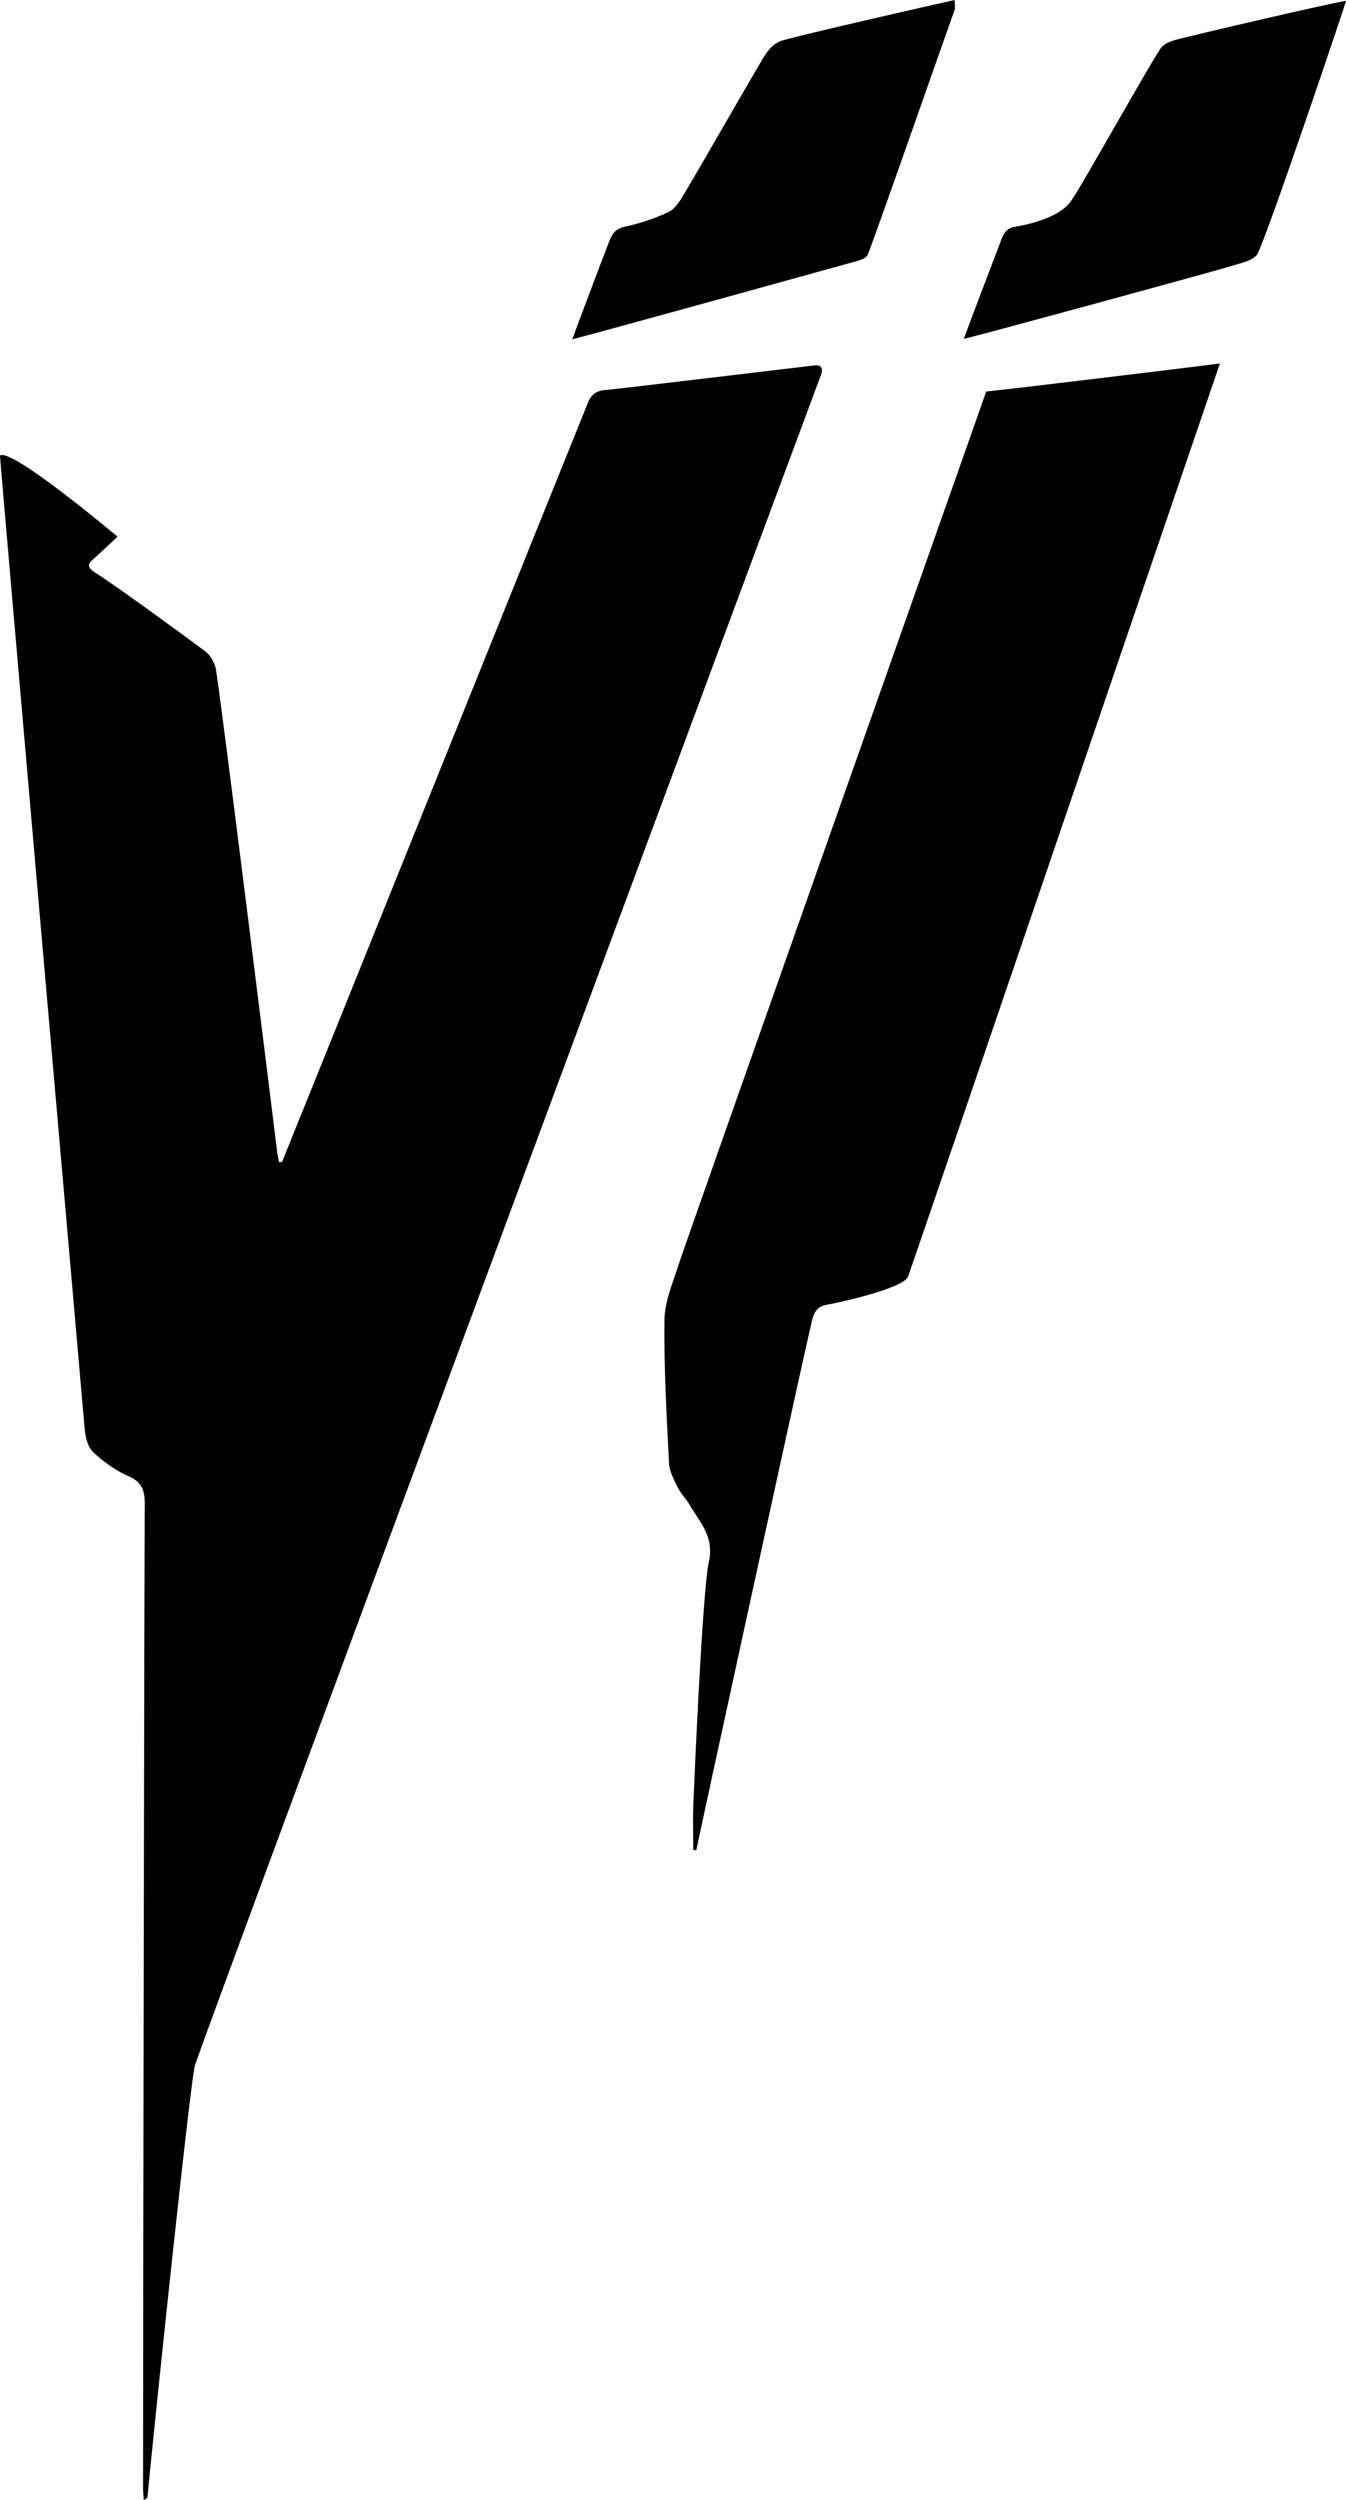 <svg width="21" height="39" viewBox="0 0 21 39" fill="none" xmlns="http://www.w3.org/2000/svg">
<g clip-path="url(#clip0_1_24)">
<path d="M4.401 18.126C4.604 17.629 8.968 6.786 9.175 6.277C9.227 6.149 9.314 6.089 9.462 6.083C9.787 6.051 12.559 5.717 12.712 5.7C12.818 5.688 12.845 5.751 12.81 5.845C12.689 6.167 3.172 31.785 3.043 32.216C2.961 32.491 2.329 38.603 2.301 38.951C2.3 38.967 2.287 38.982 2.243 39C2.239 38.938 2.232 38.877 2.232 38.815C2.232 35.816 2.252 24.462 2.258 23.452C2.259 23.26 2.217 23.121 2.011 23.032C1.81 22.946 1.621 22.809 1.459 22.659C1.376 22.584 1.334 22.434 1.323 22.312C1.26 21.603 0 7.194 0 7.106C0.181 6.988 1.723 8.281 1.834 8.372C1.725 8.474 1.609 8.583 1.492 8.69C1.399 8.775 1.311 8.825 1.495 8.94C1.802 9.131 2.929 9.957 3.198 10.157C3.276 10.214 3.338 10.321 3.364 10.417C3.409 10.587 4.259 17.433 4.325 17.977C4.331 18.029 4.345 18.08 4.355 18.132C4.37 18.13 4.385 18.128 4.401 18.125L4.401 18.126Z" fill="black"/>
<path d="M15.386 6.108C15.745 6.074 18.75 5.709 19.033 5.67C18.974 5.838 14.25 19.695 14.168 19.914C14.098 20.104 13.026 20.336 12.905 20.353C12.686 20.386 12.677 20.575 12.641 20.724C12.534 21.161 10.878 28.769 10.864 28.863C10.848 28.863 10.832 28.862 10.816 28.861C10.816 28.609 10.807 28.357 10.819 28.105C10.828 27.896 10.956 24.841 11.059 24.368C11.147 23.964 10.916 23.749 10.758 23.473C10.705 23.381 10.623 23.304 10.576 23.209C10.516 23.087 10.444 22.956 10.438 22.826C10.4 22.081 10.358 21.335 10.367 20.59C10.37 20.305 10.496 20.019 10.584 19.739C10.674 19.451 15.13 6.847 15.386 6.109V6.108Z" fill="black"/>
<path d="M8.929 5.293C9.019 5.041 9.4 4.035 9.514 3.743C9.557 3.632 9.616 3.565 9.751 3.536C9.982 3.487 10.211 3.409 10.426 3.31C10.523 3.265 10.599 3.15 10.658 3.051C11.032 2.427 11.88 0.93 11.958 0.826C12.016 0.747 12.101 0.664 12.191 0.636C12.481 0.547 14.576 0.07 14.895 0C14.895 0.074 14.906 0.119 14.893 0.156C14.682 0.745 13.596 3.857 13.535 3.979C13.513 4.025 13.436 4.054 13.379 4.07C12.975 4.182 9.463 5.157 8.929 5.293Z" fill="black"/>
<path d="M15.037 5.287C15.119 5.056 15.504 4.05 15.622 3.74C15.663 3.632 15.708 3.558 15.839 3.537C16.019 3.508 16.2 3.459 16.367 3.387C16.494 3.333 16.629 3.25 16.707 3.141C16.881 2.896 17.921 1.026 18.11 0.752C18.156 0.687 18.254 0.646 18.337 0.624C18.623 0.544 20.876 0.022 21 0.014C20.982 0.097 19.79 3.624 19.622 3.954C19.563 4.069 19.34 4.108 19.184 4.157C18.945 4.233 15.363 5.21 15.037 5.287H15.037Z" fill="black"/>
</g>
<defs>
<clipPath id="clip0_1_24">
<rect width="21" height="39" fill="white"/>
</clipPath>
</defs>
</svg>

